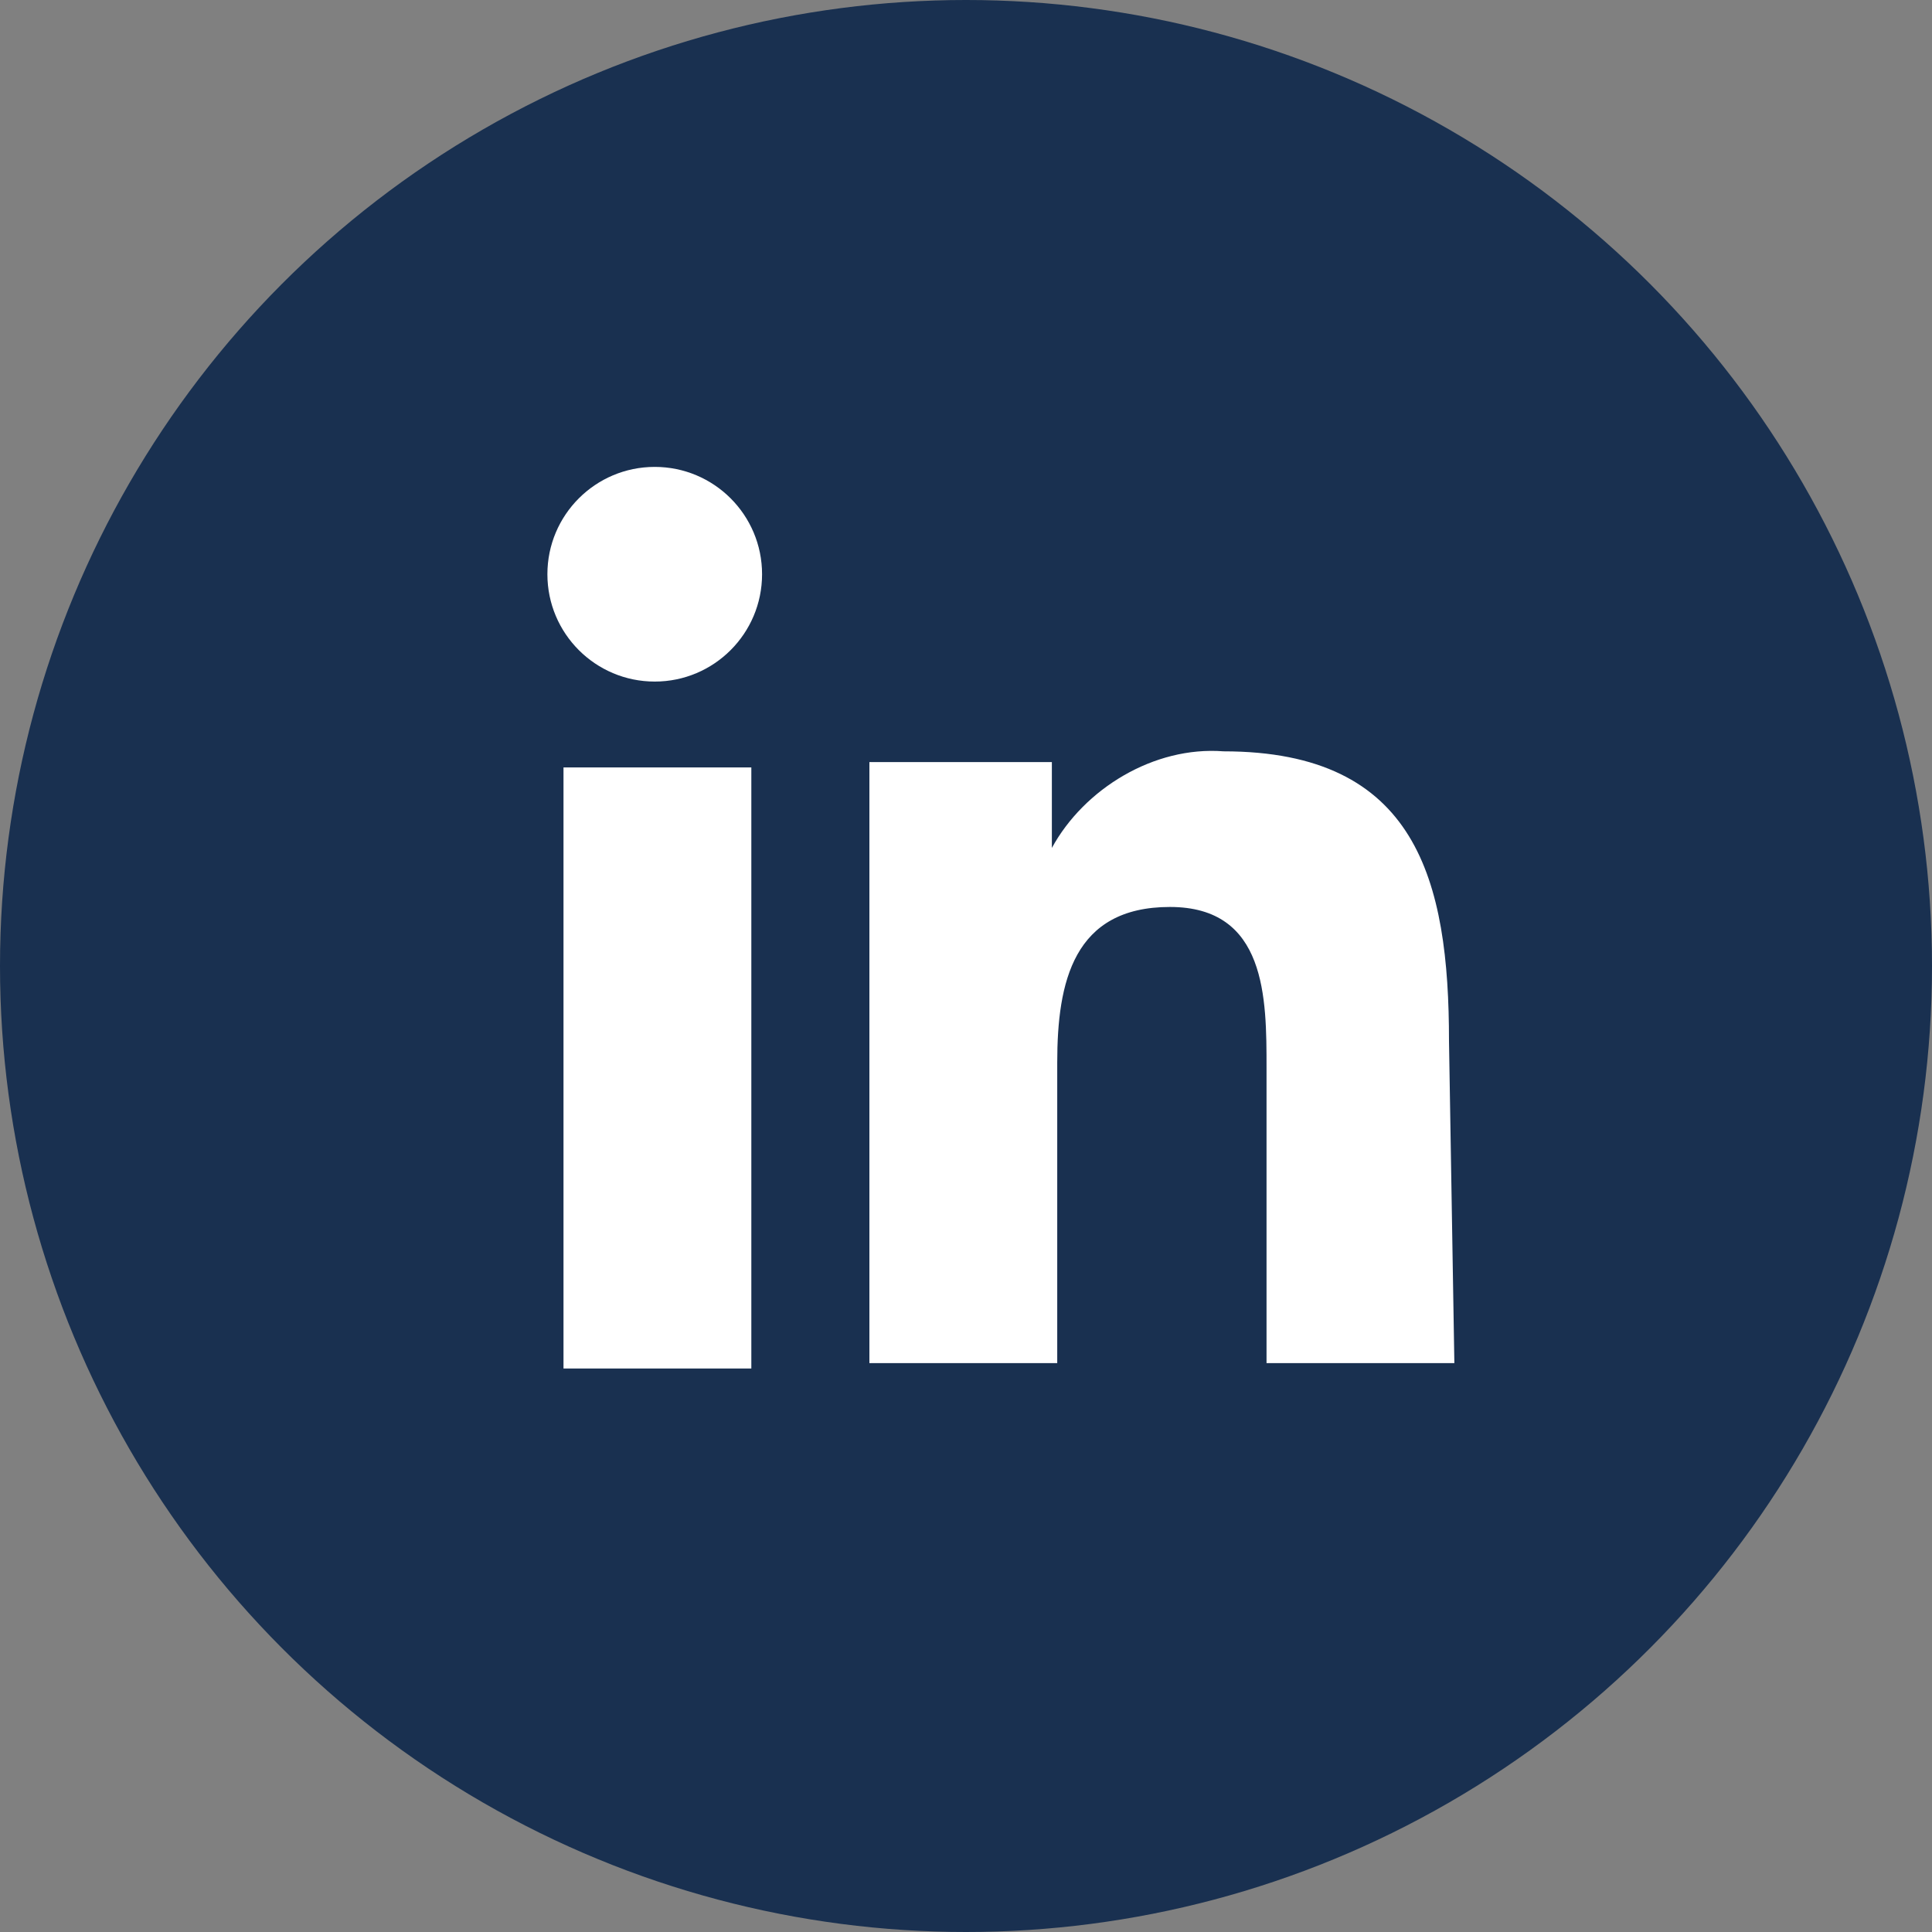 <?xml version="1.0" encoding="utf-8"?>
<!-- Generator: Adobe Illustrator 24.1.2, SVG Export Plug-In . SVG Version: 6.00 Build 0)  -->
<svg version="1.1" id="Icons" xmlns="http://www.w3.org/2000/svg" xmlns:xlink="http://www.w3.org/1999/xlink" x="0px" y="0px"
	 viewBox="0 0 36 36" style="enable-background:new 0 0 36 36;" xml:space="preserve">
<rect x="0" y="0" width="36" height="36" fill="#808080" stroke="none"/>
<style type="text/css">
	.st0{display:none;}
	.st1{display:inline;fill:#193050;}
	.st2{display:inline;}
	.st3{fill:#FFFFFF;}
	.st4{display:inline;fill:#FFFFFF;}
	.st5{fill:#193050;}
	.st6{display:inline;fill-rule:evenodd;clip-rule:evenodd;fill:#FFFFFF;}
</style>
<g id="Behance" class="st0">
	<circle id="Background" class="st1" cx="18" cy="18" r="18"/>
	<g id="Behance-2" class="st2">
		<path id="Behance-3" class="st3" d="M14.3,11.6c0.5,0,1.1,0,1.6,0.2c0.4,0.1,0.8,0.3,1.2,0.5c0.3,0.2,0.6,0.6,0.8,1
			c0.2,0.5,0.3,1,0.3,1.5c0,0.6-0.1,1.1-0.4,1.6c-0.3,0.5-0.7,0.8-1.2,1c0.7,0.2,1.3,0.6,1.7,1.2c0.4,0.6,0.6,1.3,0.5,2
			c0,0.6-0.1,1.1-0.3,1.7c-0.2,0.5-0.5,0.8-0.9,1.2C17,23.6,16.5,23.9,16,24c-0.5,0.1-1,0.2-1.6,0.2H8.6V11.6H14.3z M14,16.7
			c0.4,0,0.8-0.1,1.2-0.4c0.3-0.3,0.5-0.7,0.5-1.2c0-0.3,0-0.5-0.1-0.7c-0.1-0.2-0.2-0.3-0.4-0.4c-0.2-0.1-0.4-0.2-0.6-0.2
			c-0.2,0-0.5-0.1-0.7-0.1h-2.5v3L14,16.7L14,16.7z M14.1,22.1c0.3,0,0.5,0,0.7-0.1c0.2,0,0.4-0.1,0.6-0.3c0.2-0.1,0.3-0.3,0.4-0.5
			c0.1-0.3,0.2-0.5,0.2-0.8c0.1-0.5-0.1-1-0.5-1.4c-0.4-0.3-0.9-0.4-1.4-0.4h-2.9v3.5L14.1,22.1z"/>
		<path id="Behance-4" class="st3" d="M22.5,22c0.4,0.4,1,0.6,1.5,0.6c0.4,0,0.9-0.1,1.2-0.4c0.3-0.2,0.5-0.5,0.6-0.8H28
			c-0.2,0.9-0.8,1.8-1.5,2.4c-0.7,0.5-1.6,0.7-2.5,0.7c-0.6,0-1.3-0.1-1.9-0.4c-0.5-0.2-1-0.6-1.4-1c-0.4-0.4-0.7-1-0.9-1.5
			c-0.2-0.6-0.3-1.3-0.3-1.9c0-0.7,0.1-1.3,0.3-1.9c0.6-1.8,2.3-3,4.1-2.9c0.7,0,1.3,0.1,1.9,0.5c0.5,0.3,1,0.7,1.4,1.2
			c0.4,0.5,0.6,1.1,0.8,1.7c0.2,0.7,0.2,1.4,0.2,2h-6.3C21.9,20.9,22.1,21.5,22.5,22z M25.2,17.2c-0.4-0.4-0.8-0.5-1.3-0.5
			c-0.3,0-0.7,0.1-0.9,0.2c-0.2,0.1-0.4,0.3-0.6,0.5c-0.1,0.2-0.3,0.4-0.3,0.6c-0.1,0.2-0.1,0.4-0.1,0.6h3.9
			C25.7,18.1,25.5,17.6,25.2,17.2L25.2,17.2z"/>
		<rect id="Behance-5" x="21.4" y="12.4" class="st3" width="4.9" height="1.2"/>
	</g>
</g>
<g id="Facebook" class="st0">
	<circle id="Background_1_" class="st1" cx="18" cy="18" r="18"/>
	<path id="Facebook-2" class="st4" d="M19.4,19.5h3l0.6-3.8h-3.6v-2.4c0-1,0.5-2,2.1-2h1.6V8.1c-1-0.2-1.9-0.2-2.9-0.3
		c-3,0-4.9,1.8-4.9,5.1v2.9h-3.3v3.8h3.3v9.1h4L19.4,19.5z"/>
</g>
<g id="LinkedIn">
	<circle id="Background_3_" class="st5" cx="18" cy="18" r="18"/>
	<g id="LinkedIn-2">
		<rect id="LinkedIn-3" x="10.5" y="14.3" class="st3" width="3.5" height="11.2"/>
		<path id="LinkedIn-4" class="st3" d="M22.8,14c-1.3-0.1-2.6,0.7-3.2,1.8v-1.6h-3.4v11.2h3.5v-5.6c0-1.5,0.3-2.9,2.1-2.9
			c1.8,0,1.8,1.7,1.8,3v5.5h3.5l-0.1-6C27,16.4,26.4,14,22.8,14z"/>
		<circle id="LinkedIn-5" class="st3" cx="12.2" cy="10.7" r="2"/>
	</g>
</g>
<g id="Telegram" class="st0">
	<circle id="Background_4_" class="st1" cx="18" cy="18" r="18"/>
	<path id="Telegram-2" class="st6" d="M8.3,17.7c5.2-2.3,8.7-3.8,10.5-4.5c5-2.1,6-2.4,6.7-2.4c0.2,0,0.5,0.1,0.7,0.2
		c0.1,0.1,0.2,0.3,0.3,0.5c0,0.2,0,0.5,0,0.7c-0.3,2.8-1.4,9.7-2,12.9c-0.3,1.3-0.7,1.8-1.2,1.8c-1,0.1-1.8-0.7-2.8-1.4
		c-1.6-1-2.5-1.7-4-2.7c-1.8-1.2-0.6-1.8,0.4-2.9c0.3-0.3,4.9-4.5,4.9-4.8c0-0.1,0-0.2-0.1-0.3c-0.1-0.1-0.2-0.1-0.4,0
		c-0.2,0-2.7,1.7-7.6,5c-0.7,0.5-1.4,0.7-1.9,0.7c-0.6,0-1.9-0.4-2.8-0.7c-1.1-0.4-2-0.6-1.9-1.2C7,18.4,7.4,18,8.3,17.7z"/>
</g>
<g id="YouTube" class="st0">
	<circle id="Background_5_" class="st1" cx="18" cy="18" r="18"/>
	<path id="YouTube-2" class="st4" d="M26.9,13.4c-0.2-0.8-0.8-1.4-1.6-1.6c-1.5-0.4-7.3-0.4-7.3-0.4s-5.8,0-7.3,0.4
		C9.8,12,9.2,12.6,9,13.4c-0.4,1.5-0.4,4.5-0.4,4.5s0,3,0.4,4.5c0.2,0.8,0.8,1.4,1.6,1.6c1.5,0.4,7.3,0.4,7.3,0.4s5.8,0,7.3-0.4
		c0.8-0.2,1.4-0.8,1.6-1.6c0.4-1.5,0.4-4.5,0.4-4.5S27.3,14.9,26.9,13.4z M16.1,20.7v-5.6l4.9,2.8L16.1,20.7z"/>
</g>
<g id="Vimeo" class="st0">
	<path id="Background_6_" class="st1" d="M0,17.3C0,9.1,0,5.1,2.5,2.5S9.1,0,17.3,0h1.4c8.1,0,12.2,0,14.7,2.5S36,9.1,36,17.3v1.4
		c0,8.1,0,12.2-2.5,14.7C30.9,36,26.9,36,18.7,36h-1.4c-8.1,0-12.2,0-14.7-2.5S0,26.9,0,18.7V17.3z"/>
	<path id="Vimeo-2" class="st4" d="M28.8,13.6c-0.1,2.2-1.6,5.1-4.6,8.9c-3,3.9-5.6,5.9-7.7,5.9c-1.3,0-2.4-1.2-3.3-3.6
		c-0.6-2.2-1.2-4.4-1.8-6.6c-0.7-2.4-1.4-3.6-2.1-3.6c-0.2,0-0.8,0.4-1.8,1l-1-1.4c1.1-1,2.2-1.9,3.3-2.9c1.5-1.3,2.6-1.9,3.3-2
		c1.7-0.2,2.8,1,3.2,3.6c0.4,2.7,0.7,4.4,0.9,5.1c0.5,2.3,1.1,3.4,1.7,3.4c0.5,0,1.2-0.7,2.1-2.2c0.9-1.5,1.4-2.6,1.5-3.4
		c0.1-1.3-0.4-1.9-1.5-1.9c-0.6,0-1.1,0.1-1.7,0.4c1.1-3.6,3.2-5.3,6.3-5.2C27.9,9.2,28.9,10.7,28.8,13.6z"/>
</g>
</svg>
